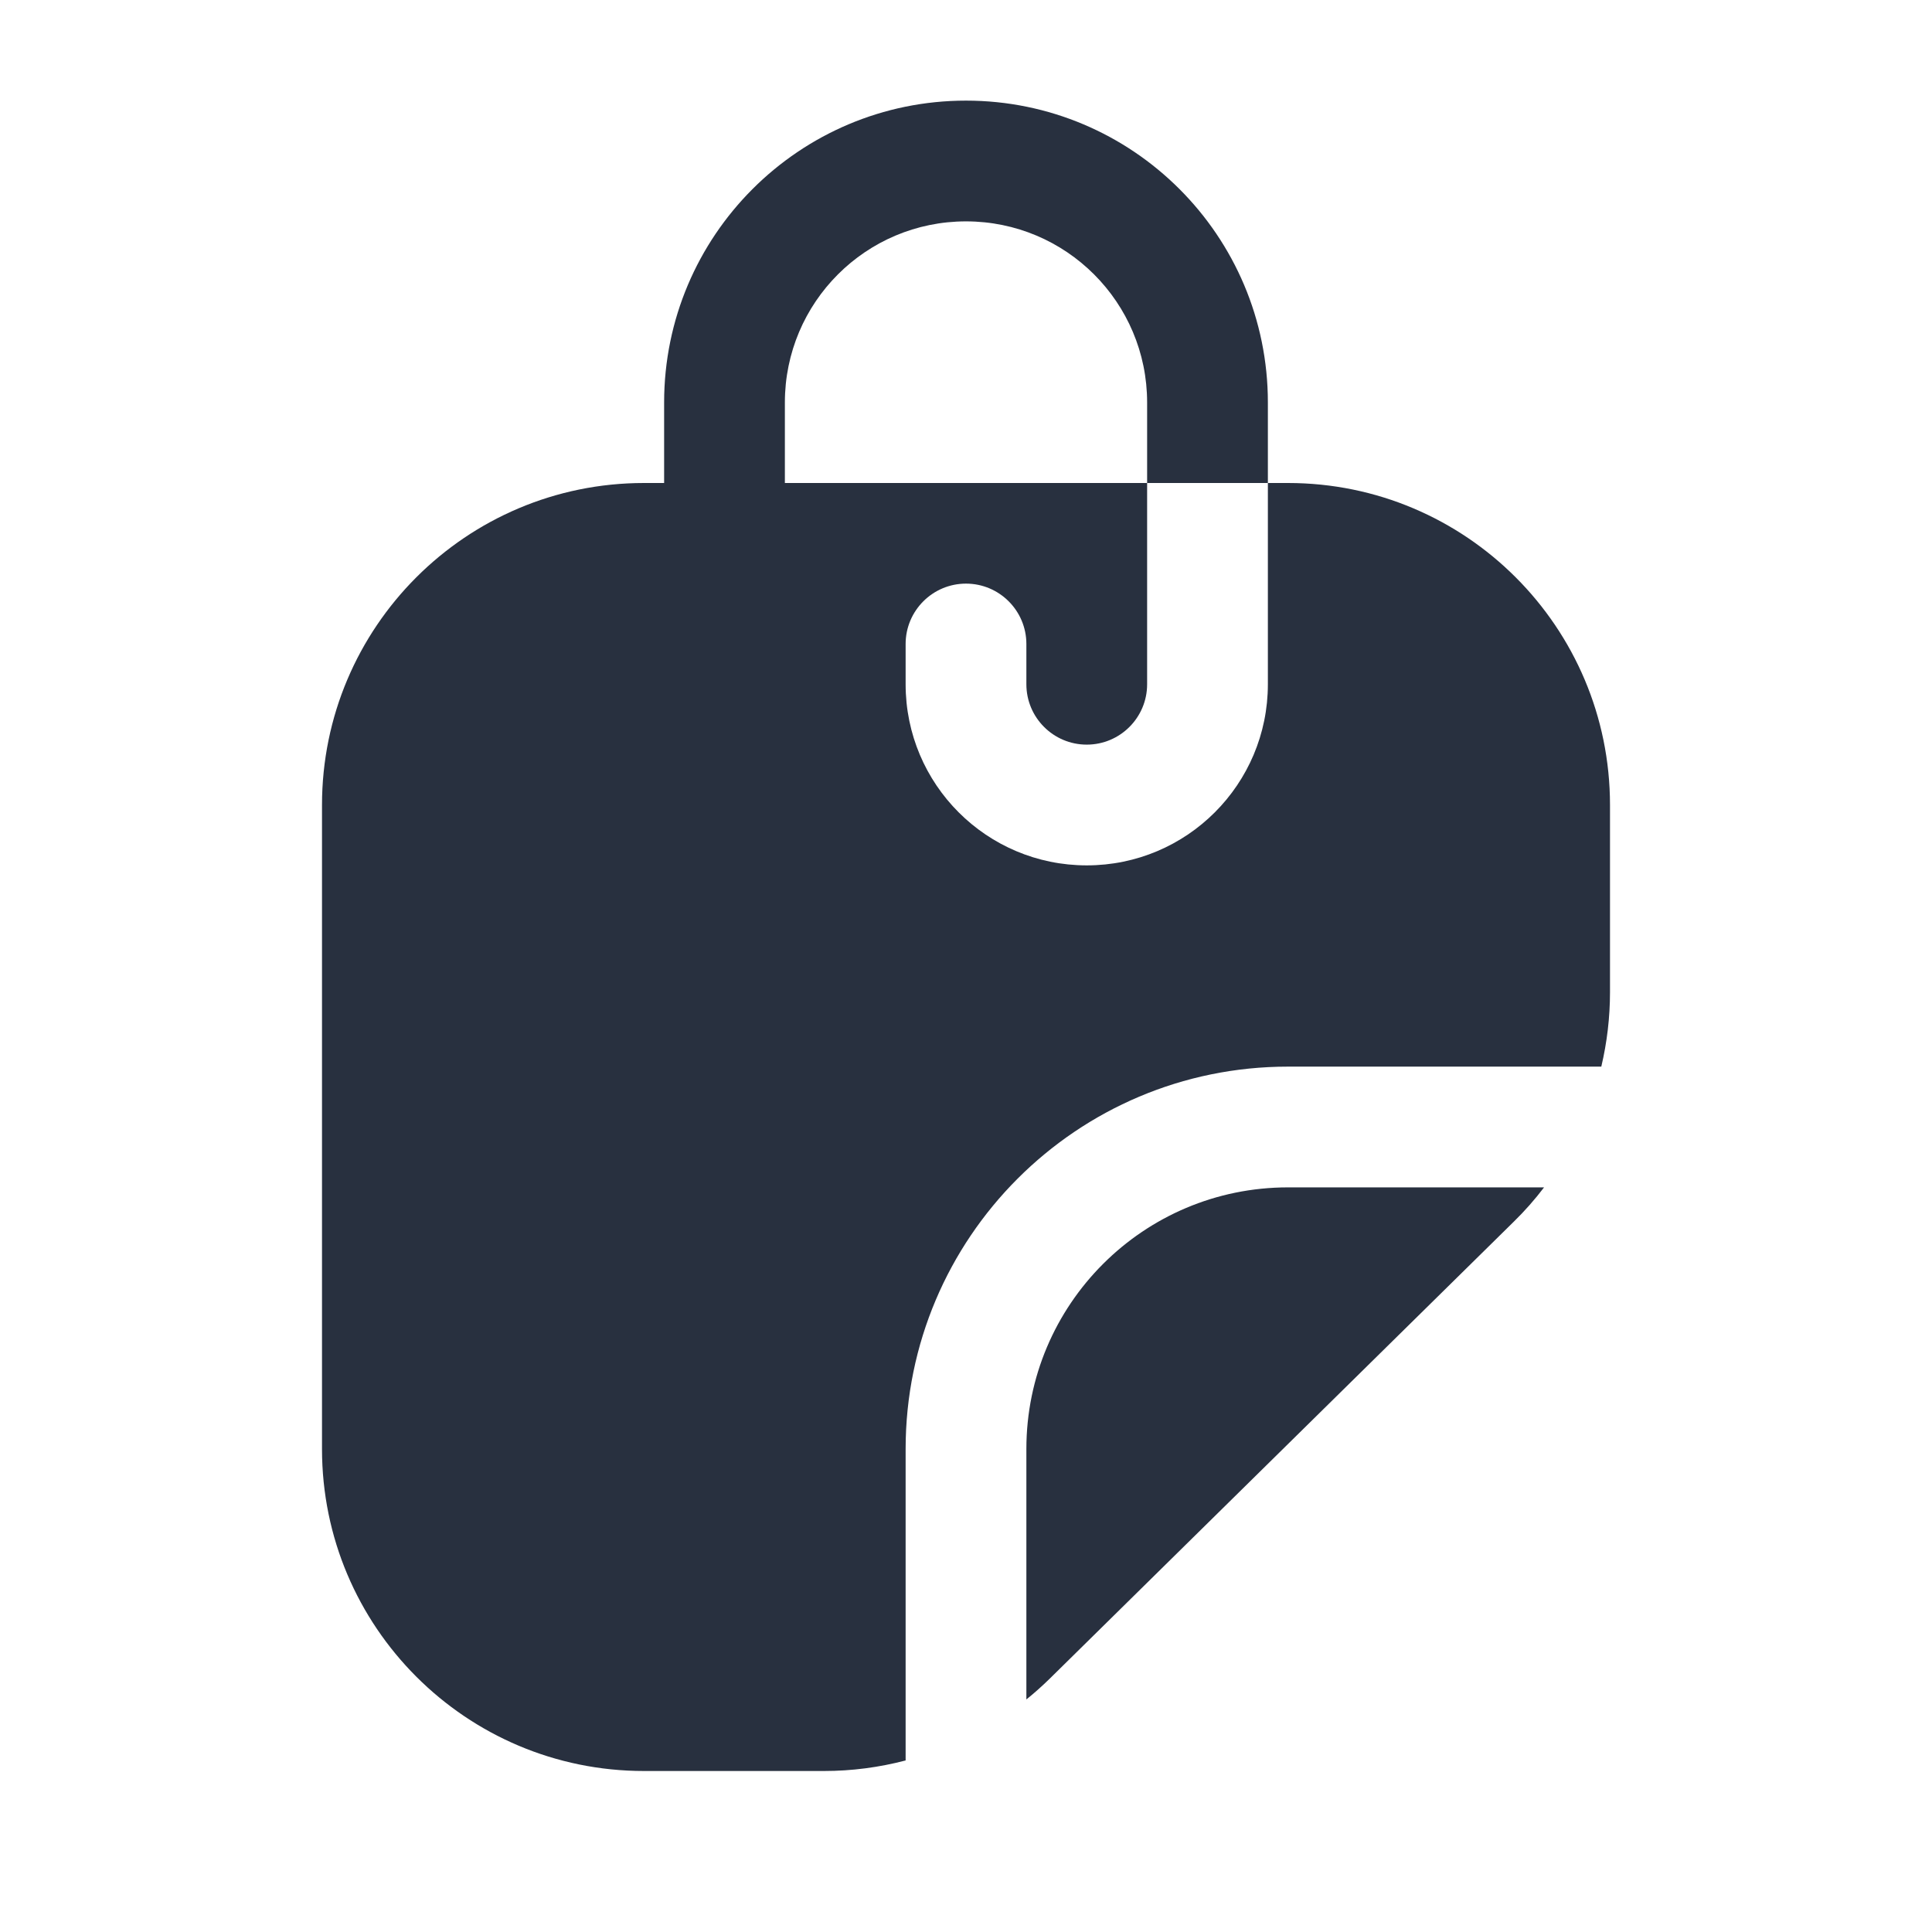 <svg width="24" height="24" viewBox="0 0 24 24" fill="none" xmlns="http://www.w3.org/2000/svg">
    <path fill-rule="evenodd" clip-rule="evenodd"
          d="M9.75 5C9.75 3.757 10.757 2.75 12 2.75C13.243 2.75 14.25 3.757 14.25 5V6H9.75V5ZM8.25 6V5C8.25 2.929 9.929 1.25 12 1.25C14.071 1.25 15.75 2.929 15.75 5V6H14.25V8.5C14.25 8.914 13.914 9.25 13.5 9.25C13.086 9.25 12.75 8.914 12.75 8.5V8C12.75 7.586 12.414 7.25 12 7.25C11.586 7.25 11.25 7.586 11.25 8V8.5C11.25 9.743 12.257 10.75 13.5 10.75C14.743 10.75 15.75 9.743 15.75 8.5V6H16C18.209 6 20 7.791 20 10V12.325C20 12.639 19.963 12.949 19.892 13.25H16C13.377 13.25 11.25 15.377 11.25 18L11.25 21.869C10.922 21.955 10.581 22 10.236 22H8C5.791 22 4 20.209 4 18V10C4 7.791 5.791 6 8 6H8.25ZM12.75 21.111C12.851 21.03 12.949 20.942 13.043 20.85L18.806 15.175C18.942 15.042 19.067 14.9 19.181 14.75H16C14.205 14.75 12.75 16.205 12.75 18V21.111Z"
          fill="#28303F"/>
</svg>
